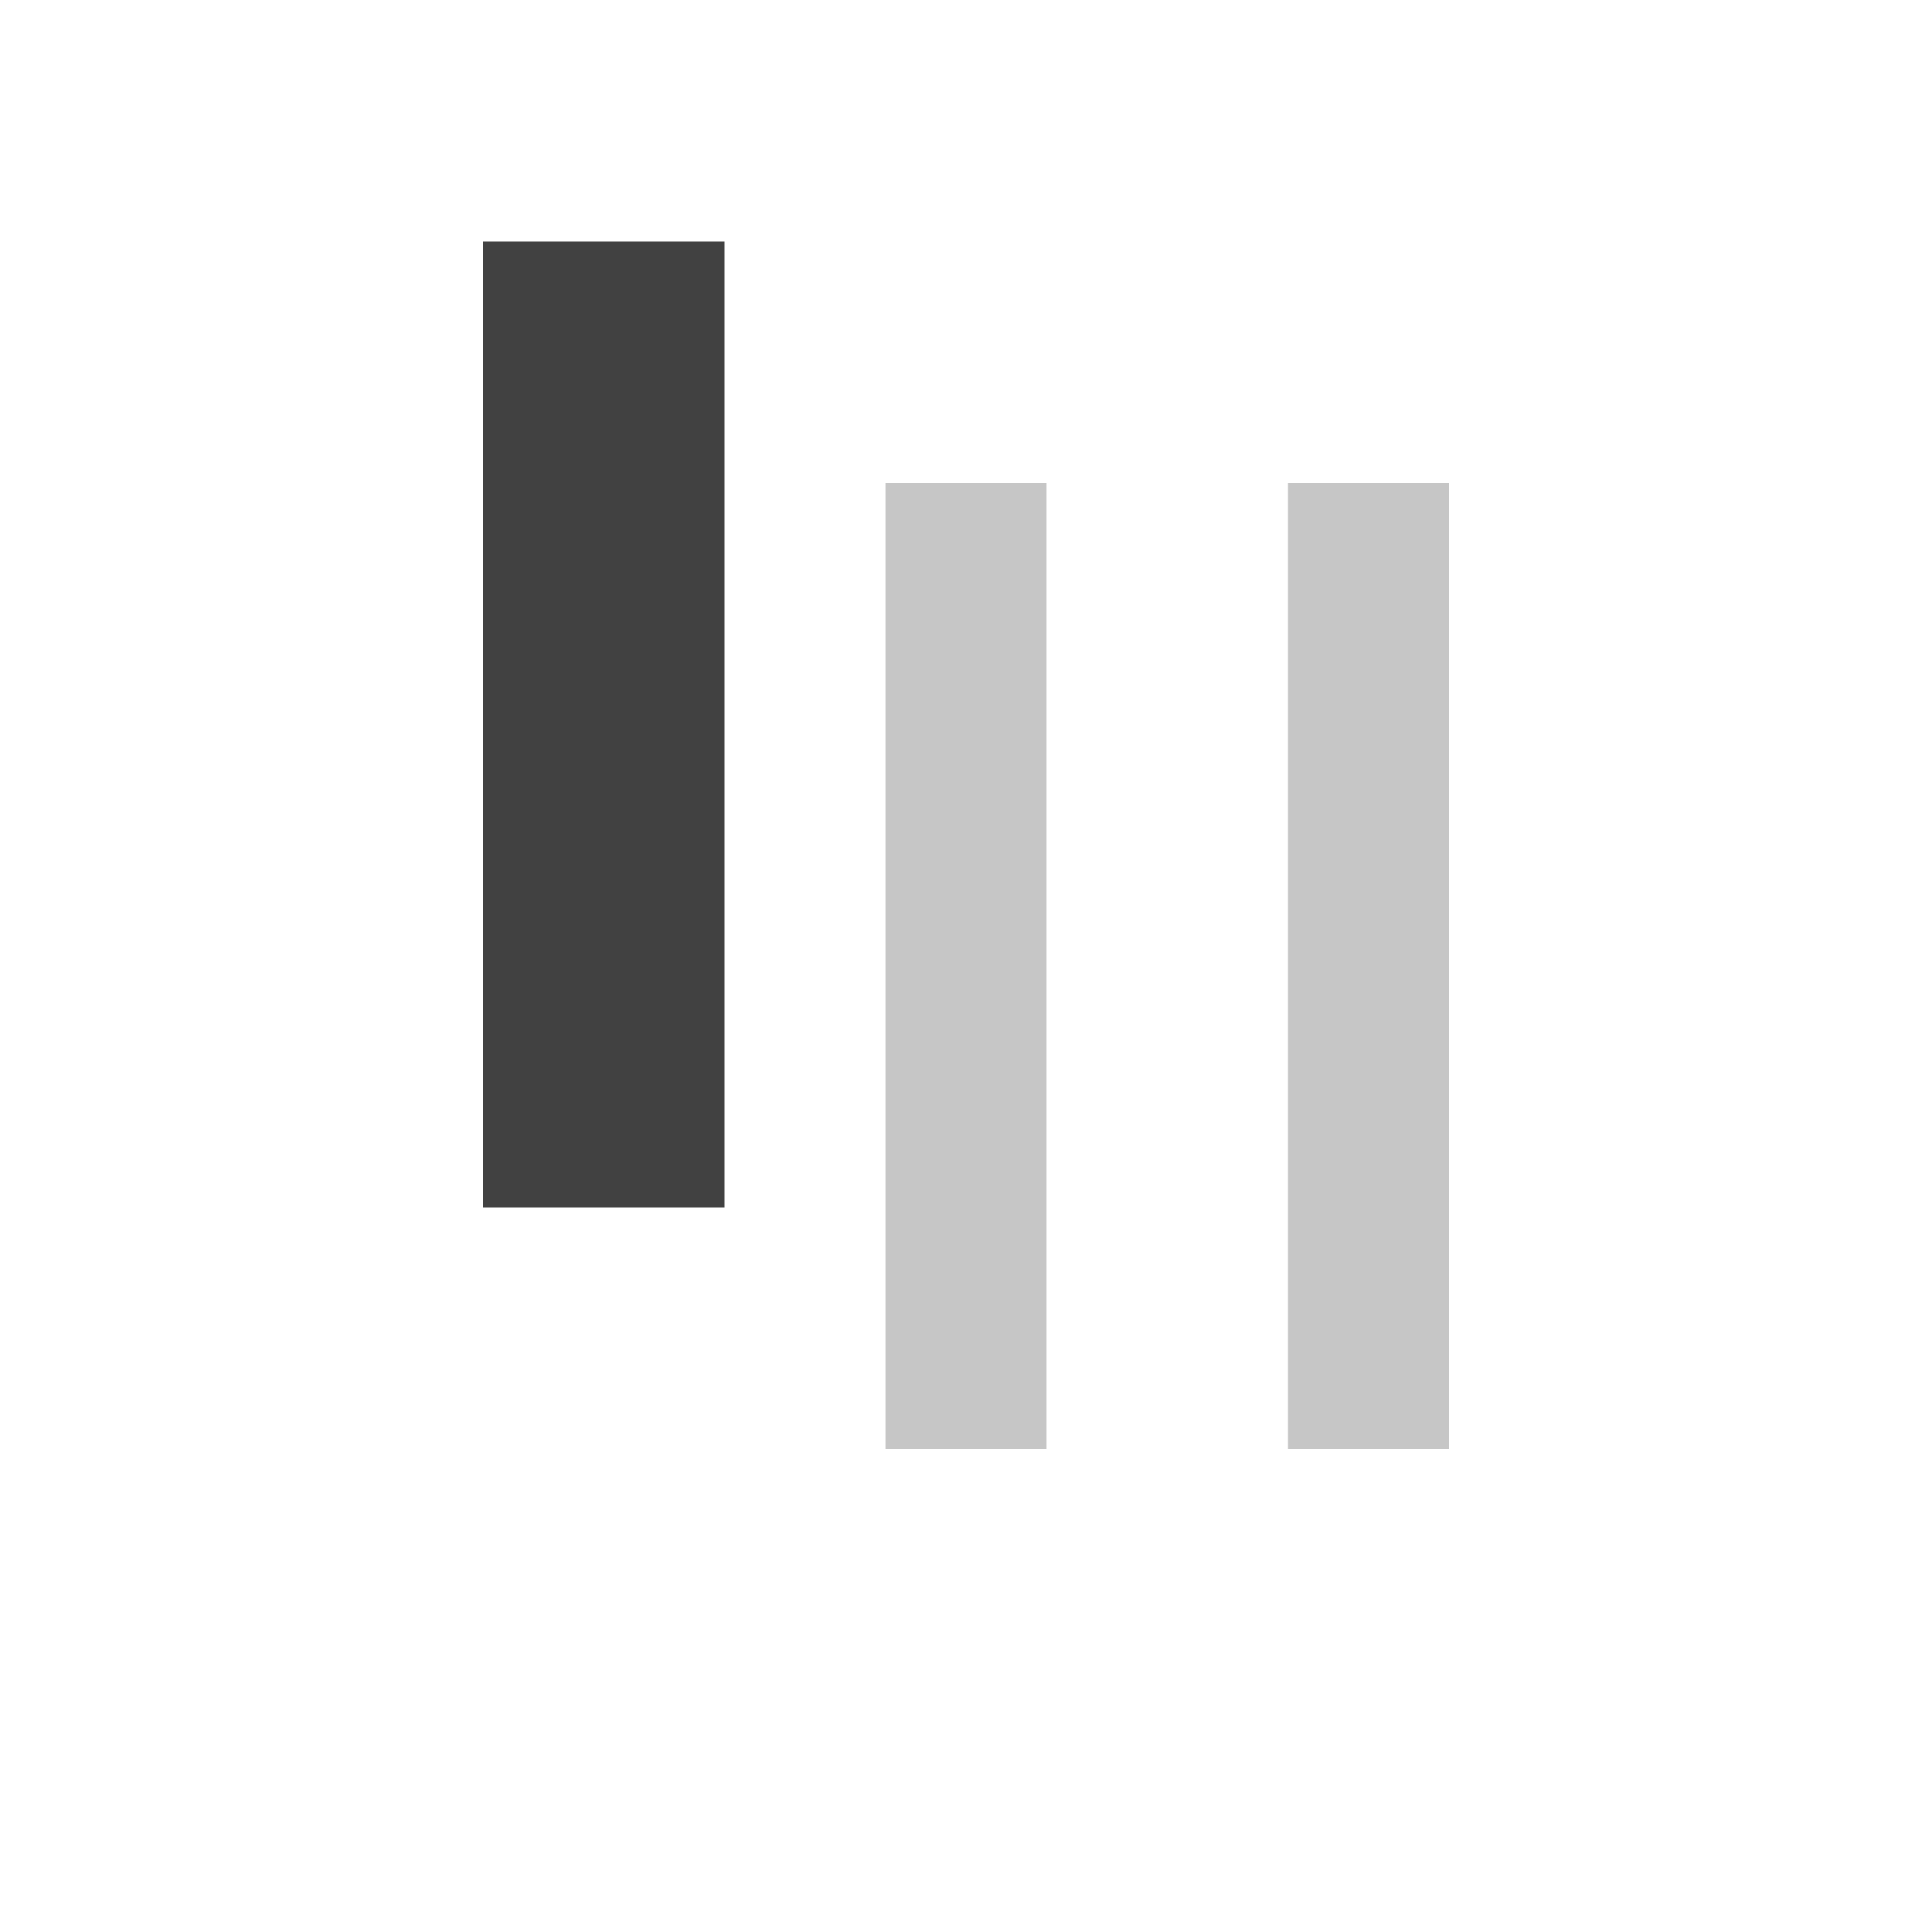 <?xml version="1.0" encoding="UTF-8"?>
<!-- Created with Inkscape (http://www.inkscape.org/) -->
<svg id="svg30571" width="24" height="24" version="1.1" viewBox="0 0 24 24" xmlns="http://www.w3.org/2000/svg" xmlns:cc="http://creativecommons.org/ns#" xmlns:dc="http://purl.org/dc/elements/1.1/" xmlns:osb="http://www.openswatchbook.org/uri/2009/osb" xmlns:rdf="http://www.w3.org/1999/02/22-rdf-syntax-ns#">
 <g id="layer1" transform="translate(0 -1028.4)">
  <g id="g4297" transform="matrix(-1,0,0,1,24,0)">
   <rect id="rect4152-1" x="6" y="1034.4" width="2" height="12" style="fill:#414141;opacity:.3"/>
   <rect id="rect4152-14" x="11" y="1034.4" width="2" height="12" style="fill:#414141;opacity:.3"/>
   <rect id="rect4152-2" x="15" y="1031.4" width="3" height="12" style="fill:#414141"/>
  </g>
 </g>
</svg>
